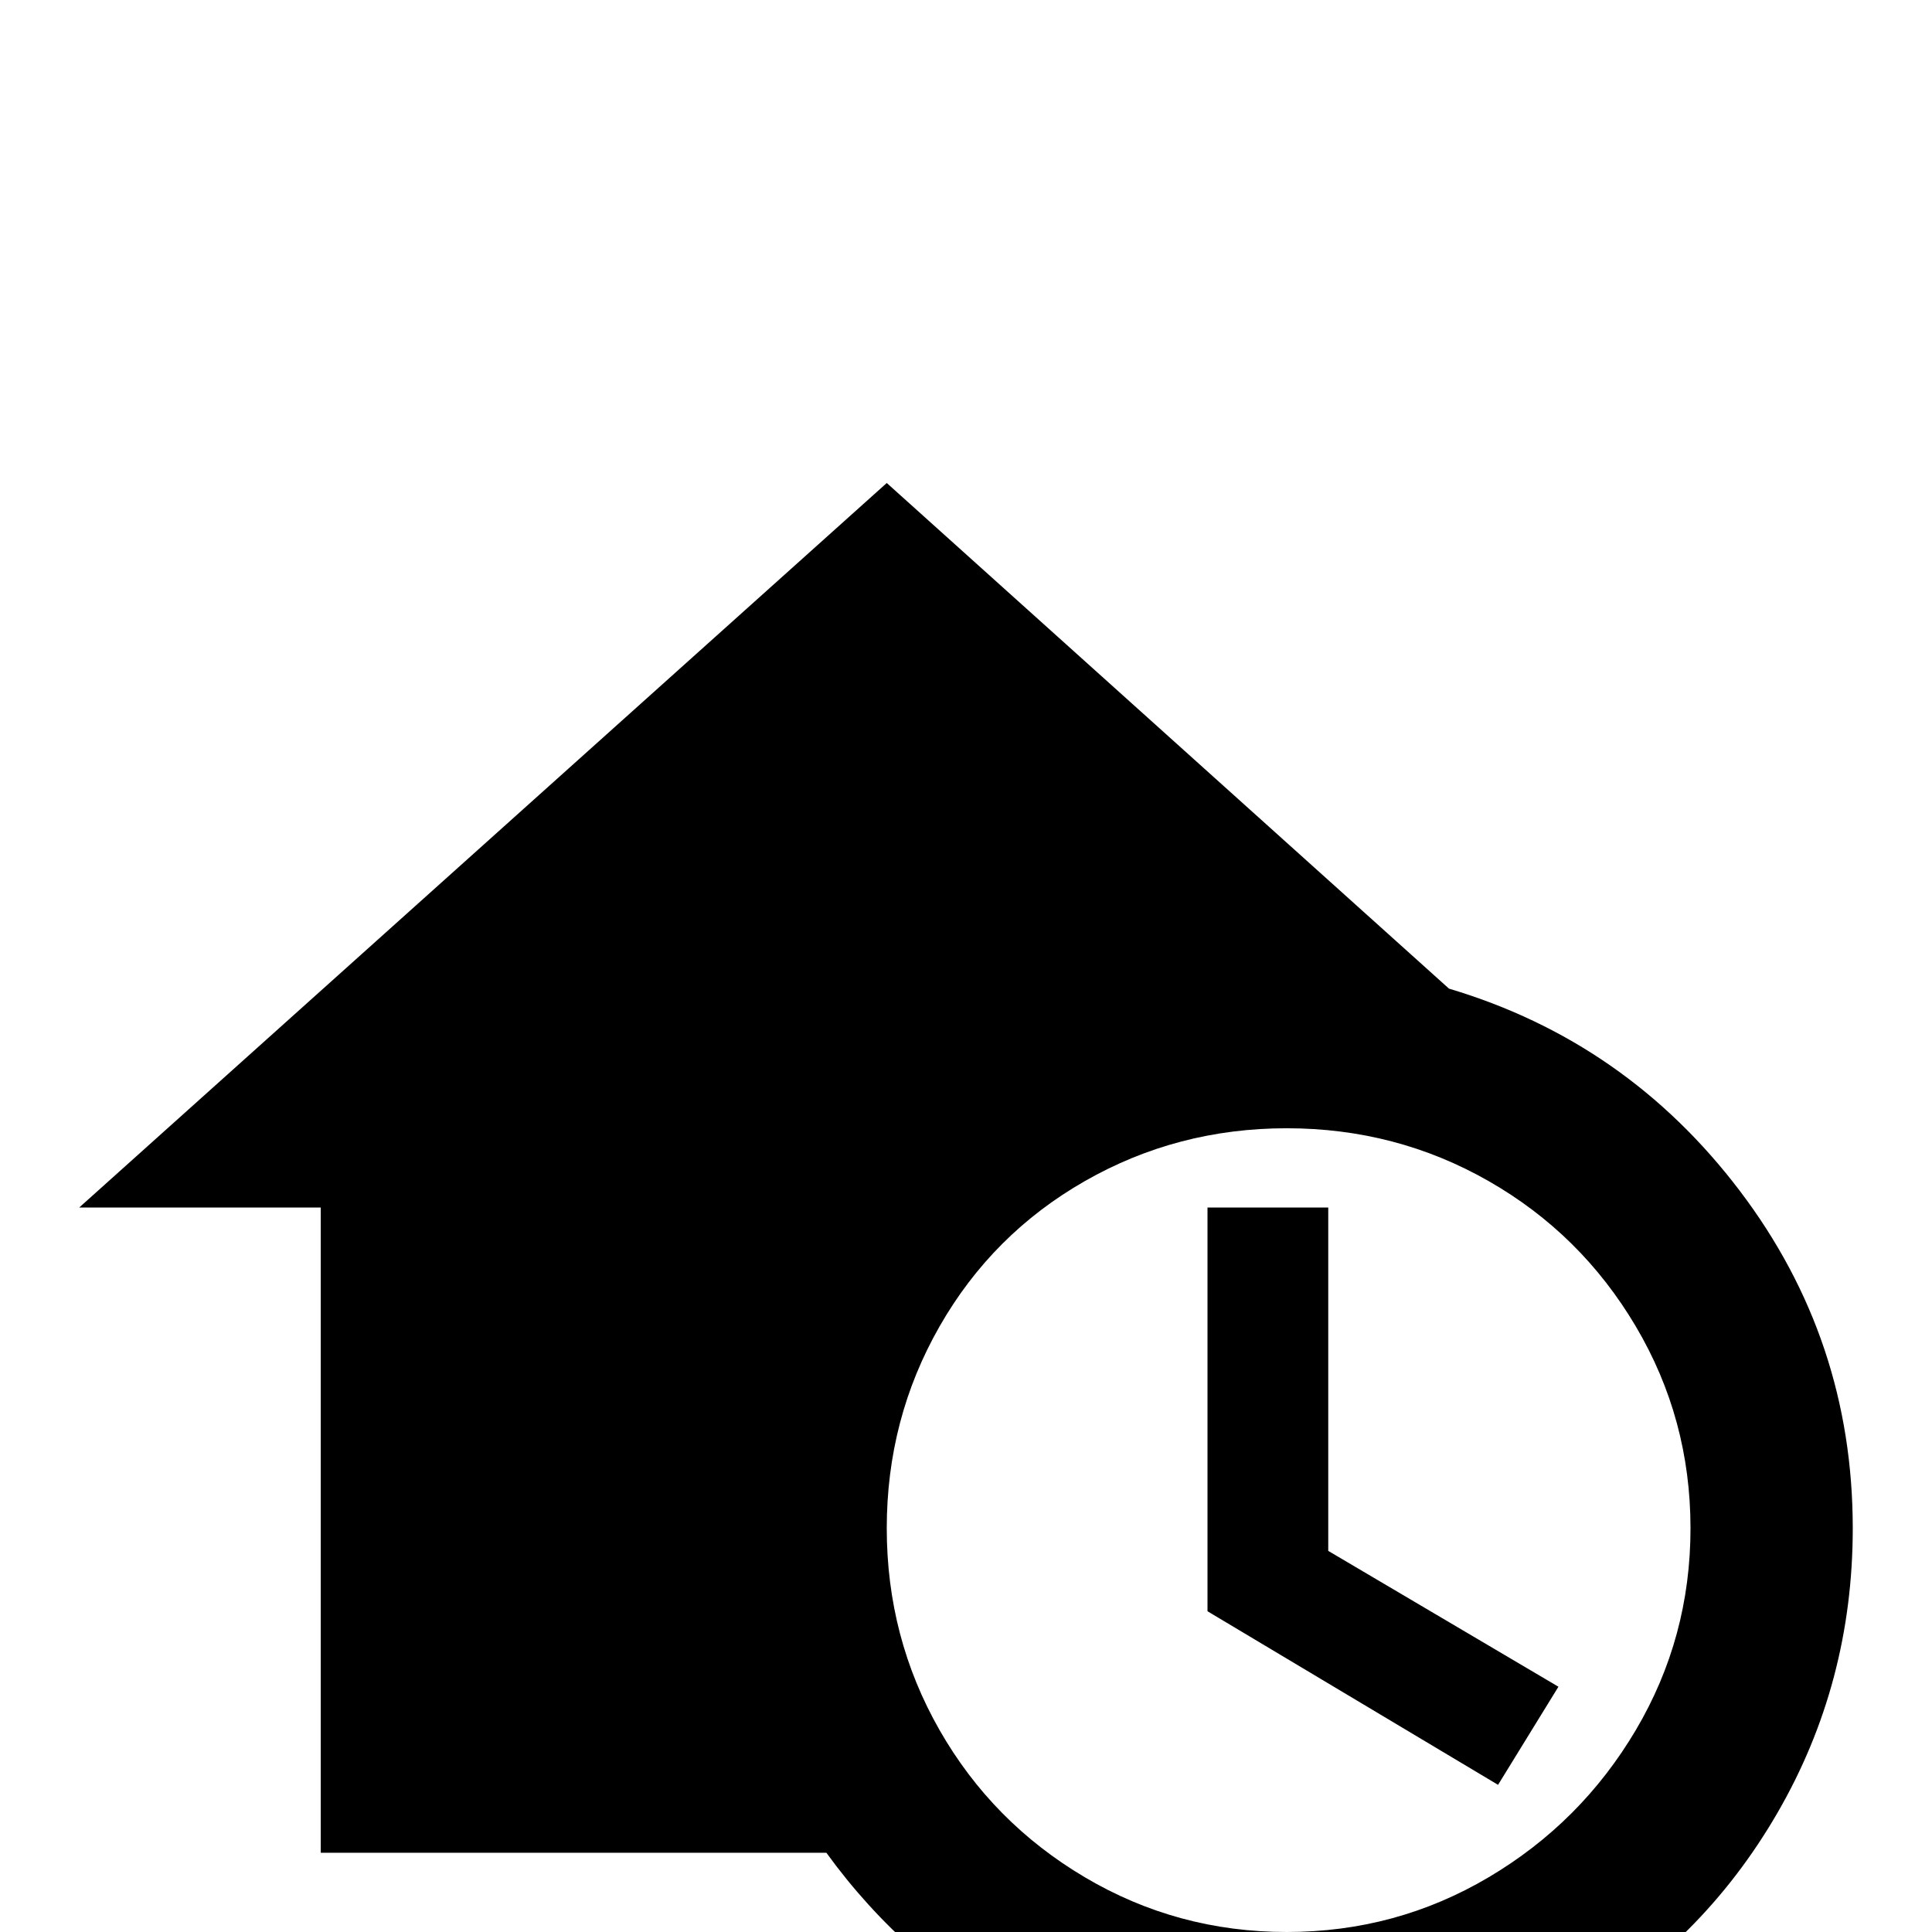 <svg xmlns="http://www.w3.org/2000/svg" viewBox="0 -512 512 512">
	<path fill="#000000" d="M352 -101L413 -65L397 -39L320 -85V-192H352ZM491 -107Q491 -66 471 -31.5Q451 3 416.5 23Q382 43 341 43Q304 43 272 25.5Q240 8 219 -21H85V-192H21L235 -384L384 -250Q431 -236 461 -196.5Q491 -157 491 -107ZM448 -107Q448 -136 433.5 -160.5Q419 -185 394.5 -199Q370 -213 341 -213Q312 -213 287.5 -199Q263 -185 249 -160.5Q235 -136 235 -107Q235 -78 249 -53.5Q263 -29 287.5 -14.5Q312 0 341 0Q370 0 394.5 -14.5Q419 -29 433.5 -53.5Q448 -78 448 -107Z"/>
</svg>
